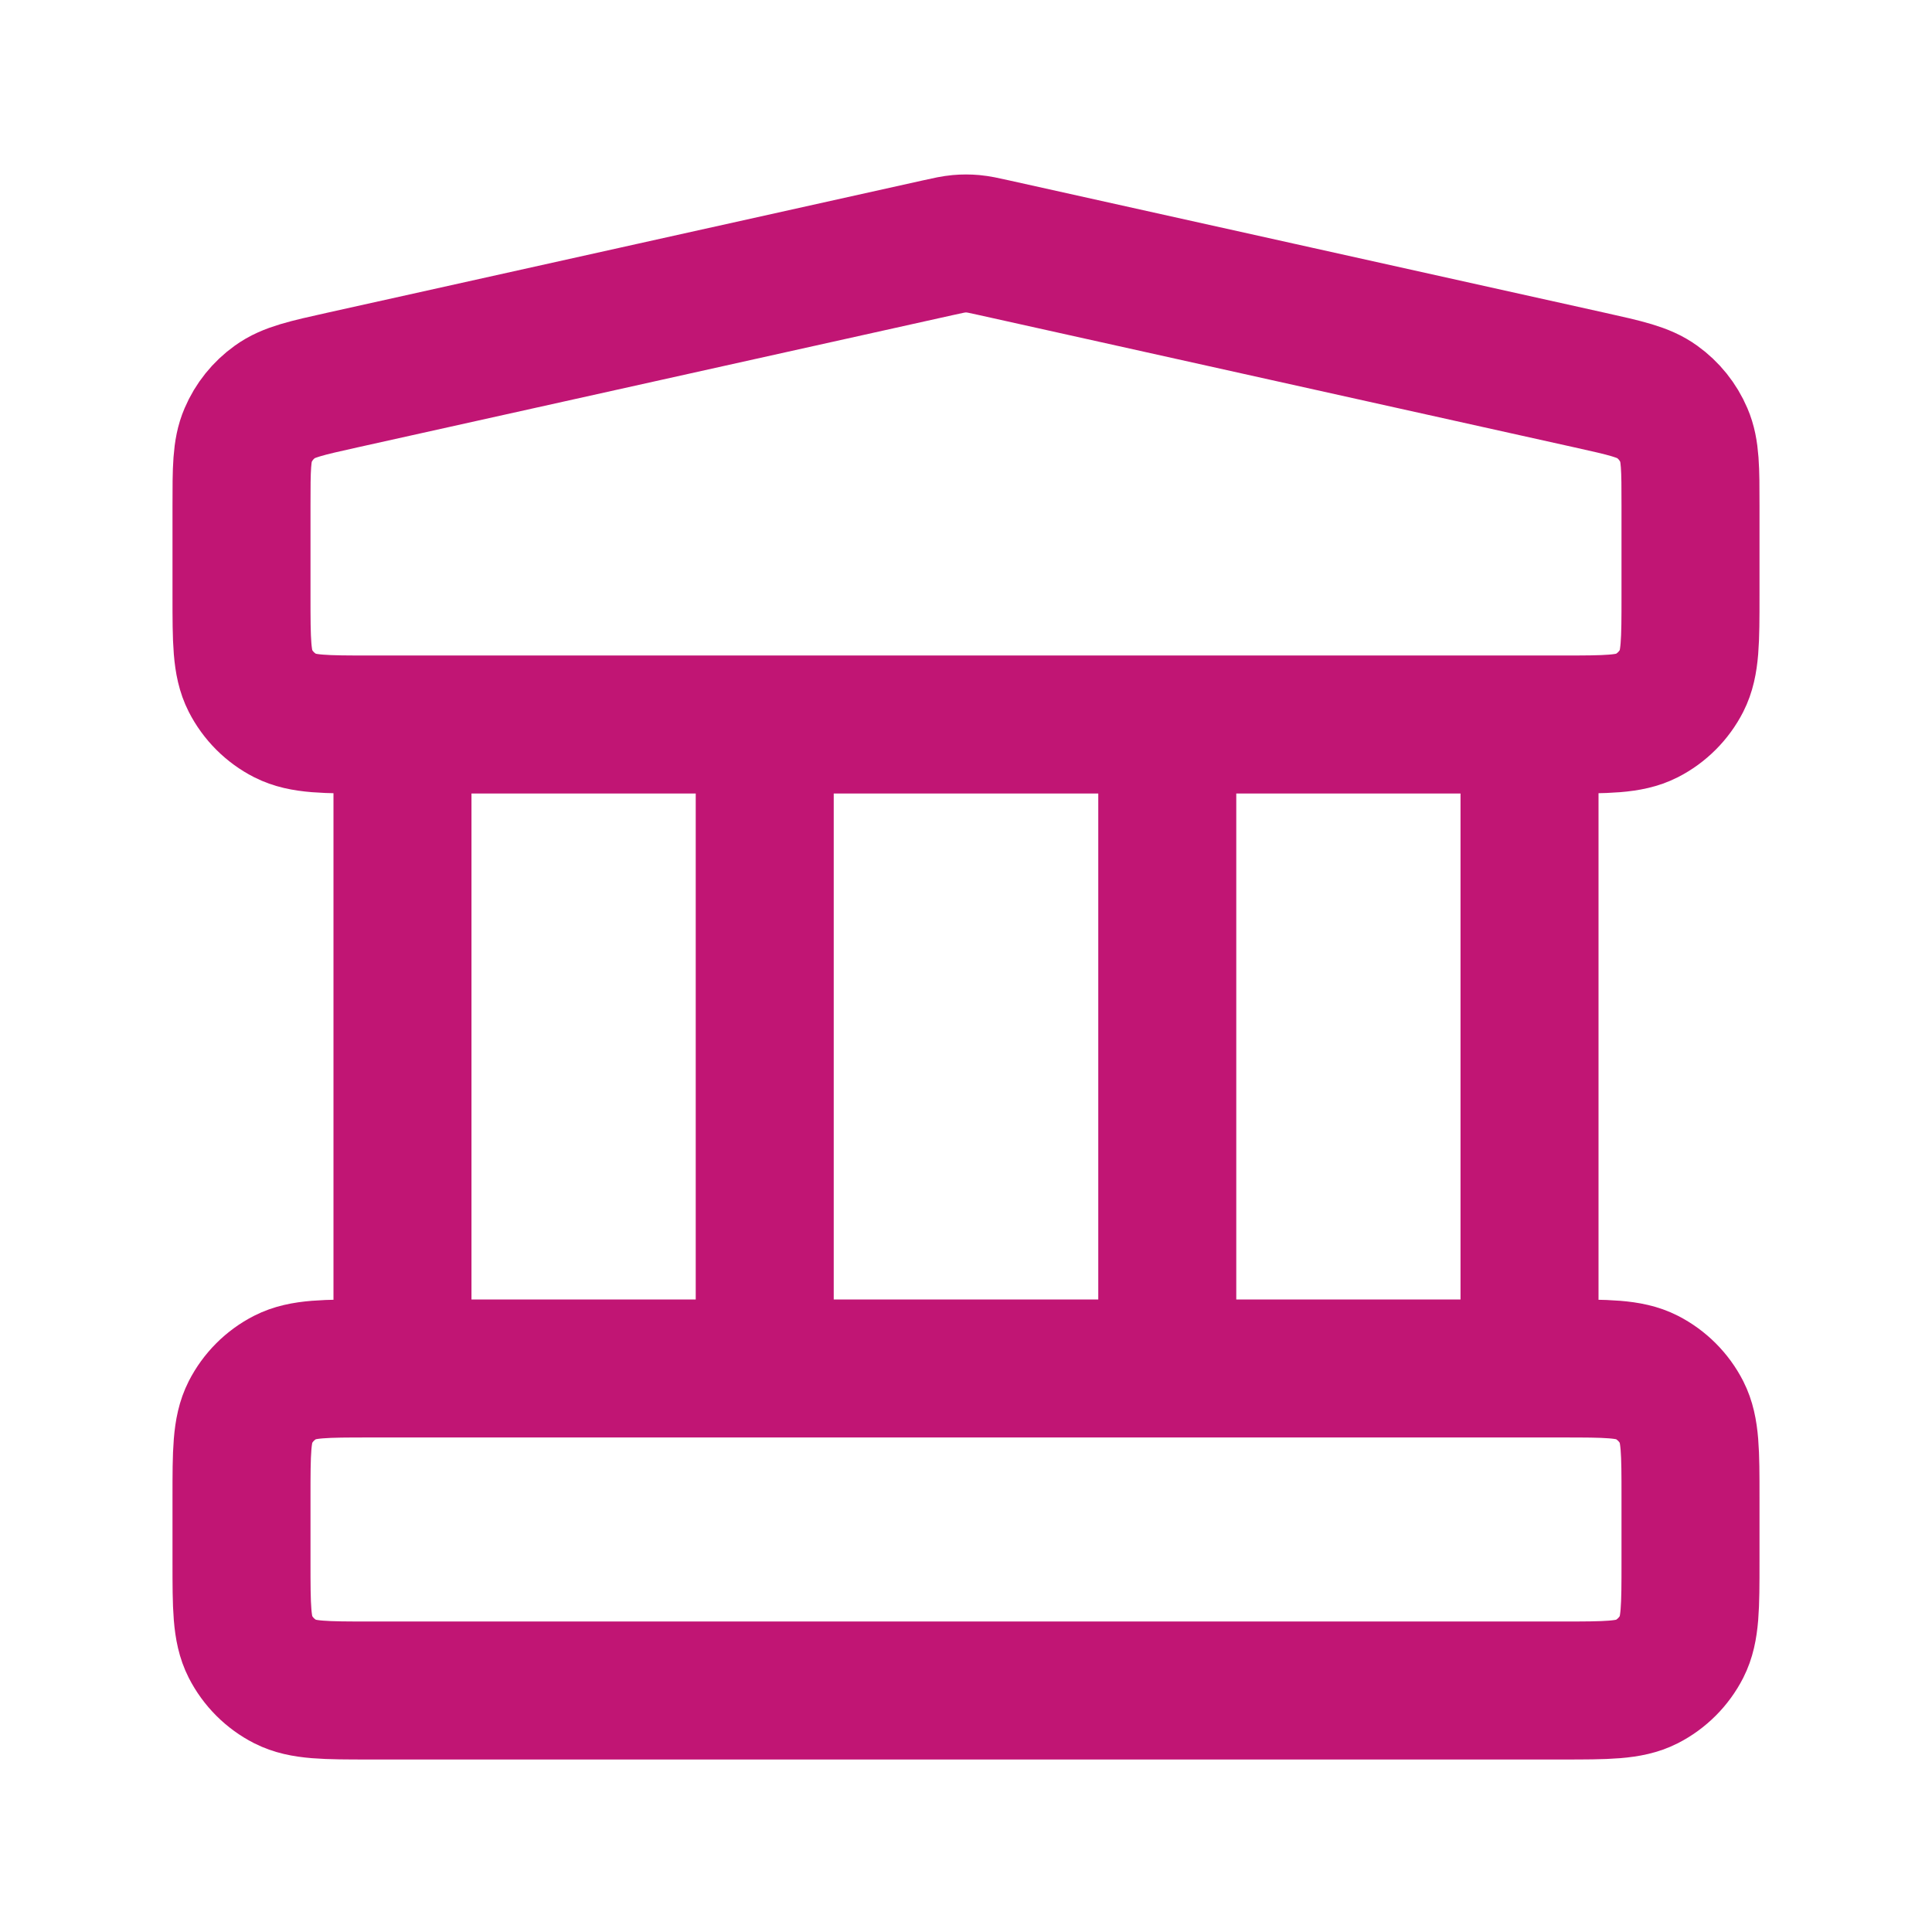 <svg width="28" height="28" viewBox="0 0 28 28" fill="none" xmlns="http://www.w3.org/2000/svg">
<path d="M5.833 10.5V19.833M11.083 10.5V19.833M16.917 10.5V19.833M22.167 10.5V19.833M3.5 21.7L3.5 22.633C3.5 23.287 3.5 23.613 3.627 23.863C3.739 24.082 3.917 24.261 4.137 24.373C4.387 24.5 4.713 24.5 5.367 24.5H22.633C23.287 24.5 23.613 24.5 23.863 24.373C24.082 24.261 24.261 24.082 24.373 23.863C24.5 23.613 24.5 23.287 24.5 22.633V21.7C24.5 21.047 24.5 20.72 24.373 20.47C24.261 20.251 24.082 20.072 23.863 19.96C23.613 19.833 23.287 19.833 22.633 19.833H5.367C4.713 19.833 4.387 19.833 4.137 19.96C3.917 20.072 3.739 20.251 3.627 20.47C3.5 20.72 3.5 21.047 3.5 21.7ZM13.595 3.59L4.962 5.508C4.44 5.624 4.179 5.682 3.985 5.823C3.813 5.946 3.678 6.114 3.595 6.309C3.5 6.529 3.5 6.796 3.5 7.331L3.5 8.633C3.5 9.287 3.5 9.613 3.627 9.863C3.739 10.082 3.917 10.261 4.137 10.373C4.387 10.5 4.713 10.5 5.367 10.5H22.633C23.287 10.5 23.613 10.5 23.863 10.373C24.082 10.261 24.261 10.082 24.373 9.863C24.5 9.613 24.5 9.287 24.5 8.633V7.331C24.5 6.796 24.5 6.529 24.405 6.309C24.322 6.114 24.187 5.946 24.015 5.823C23.821 5.682 23.56 5.624 23.038 5.508L14.405 3.59C14.254 3.556 14.178 3.54 14.102 3.533C14.034 3.527 13.966 3.527 13.898 3.533C13.822 3.54 13.746 3.556 13.595 3.59Z" stroke="#C11574" stroke-width="2" stroke-linecap="round" stroke-linejoin="round"/>
</svg>
